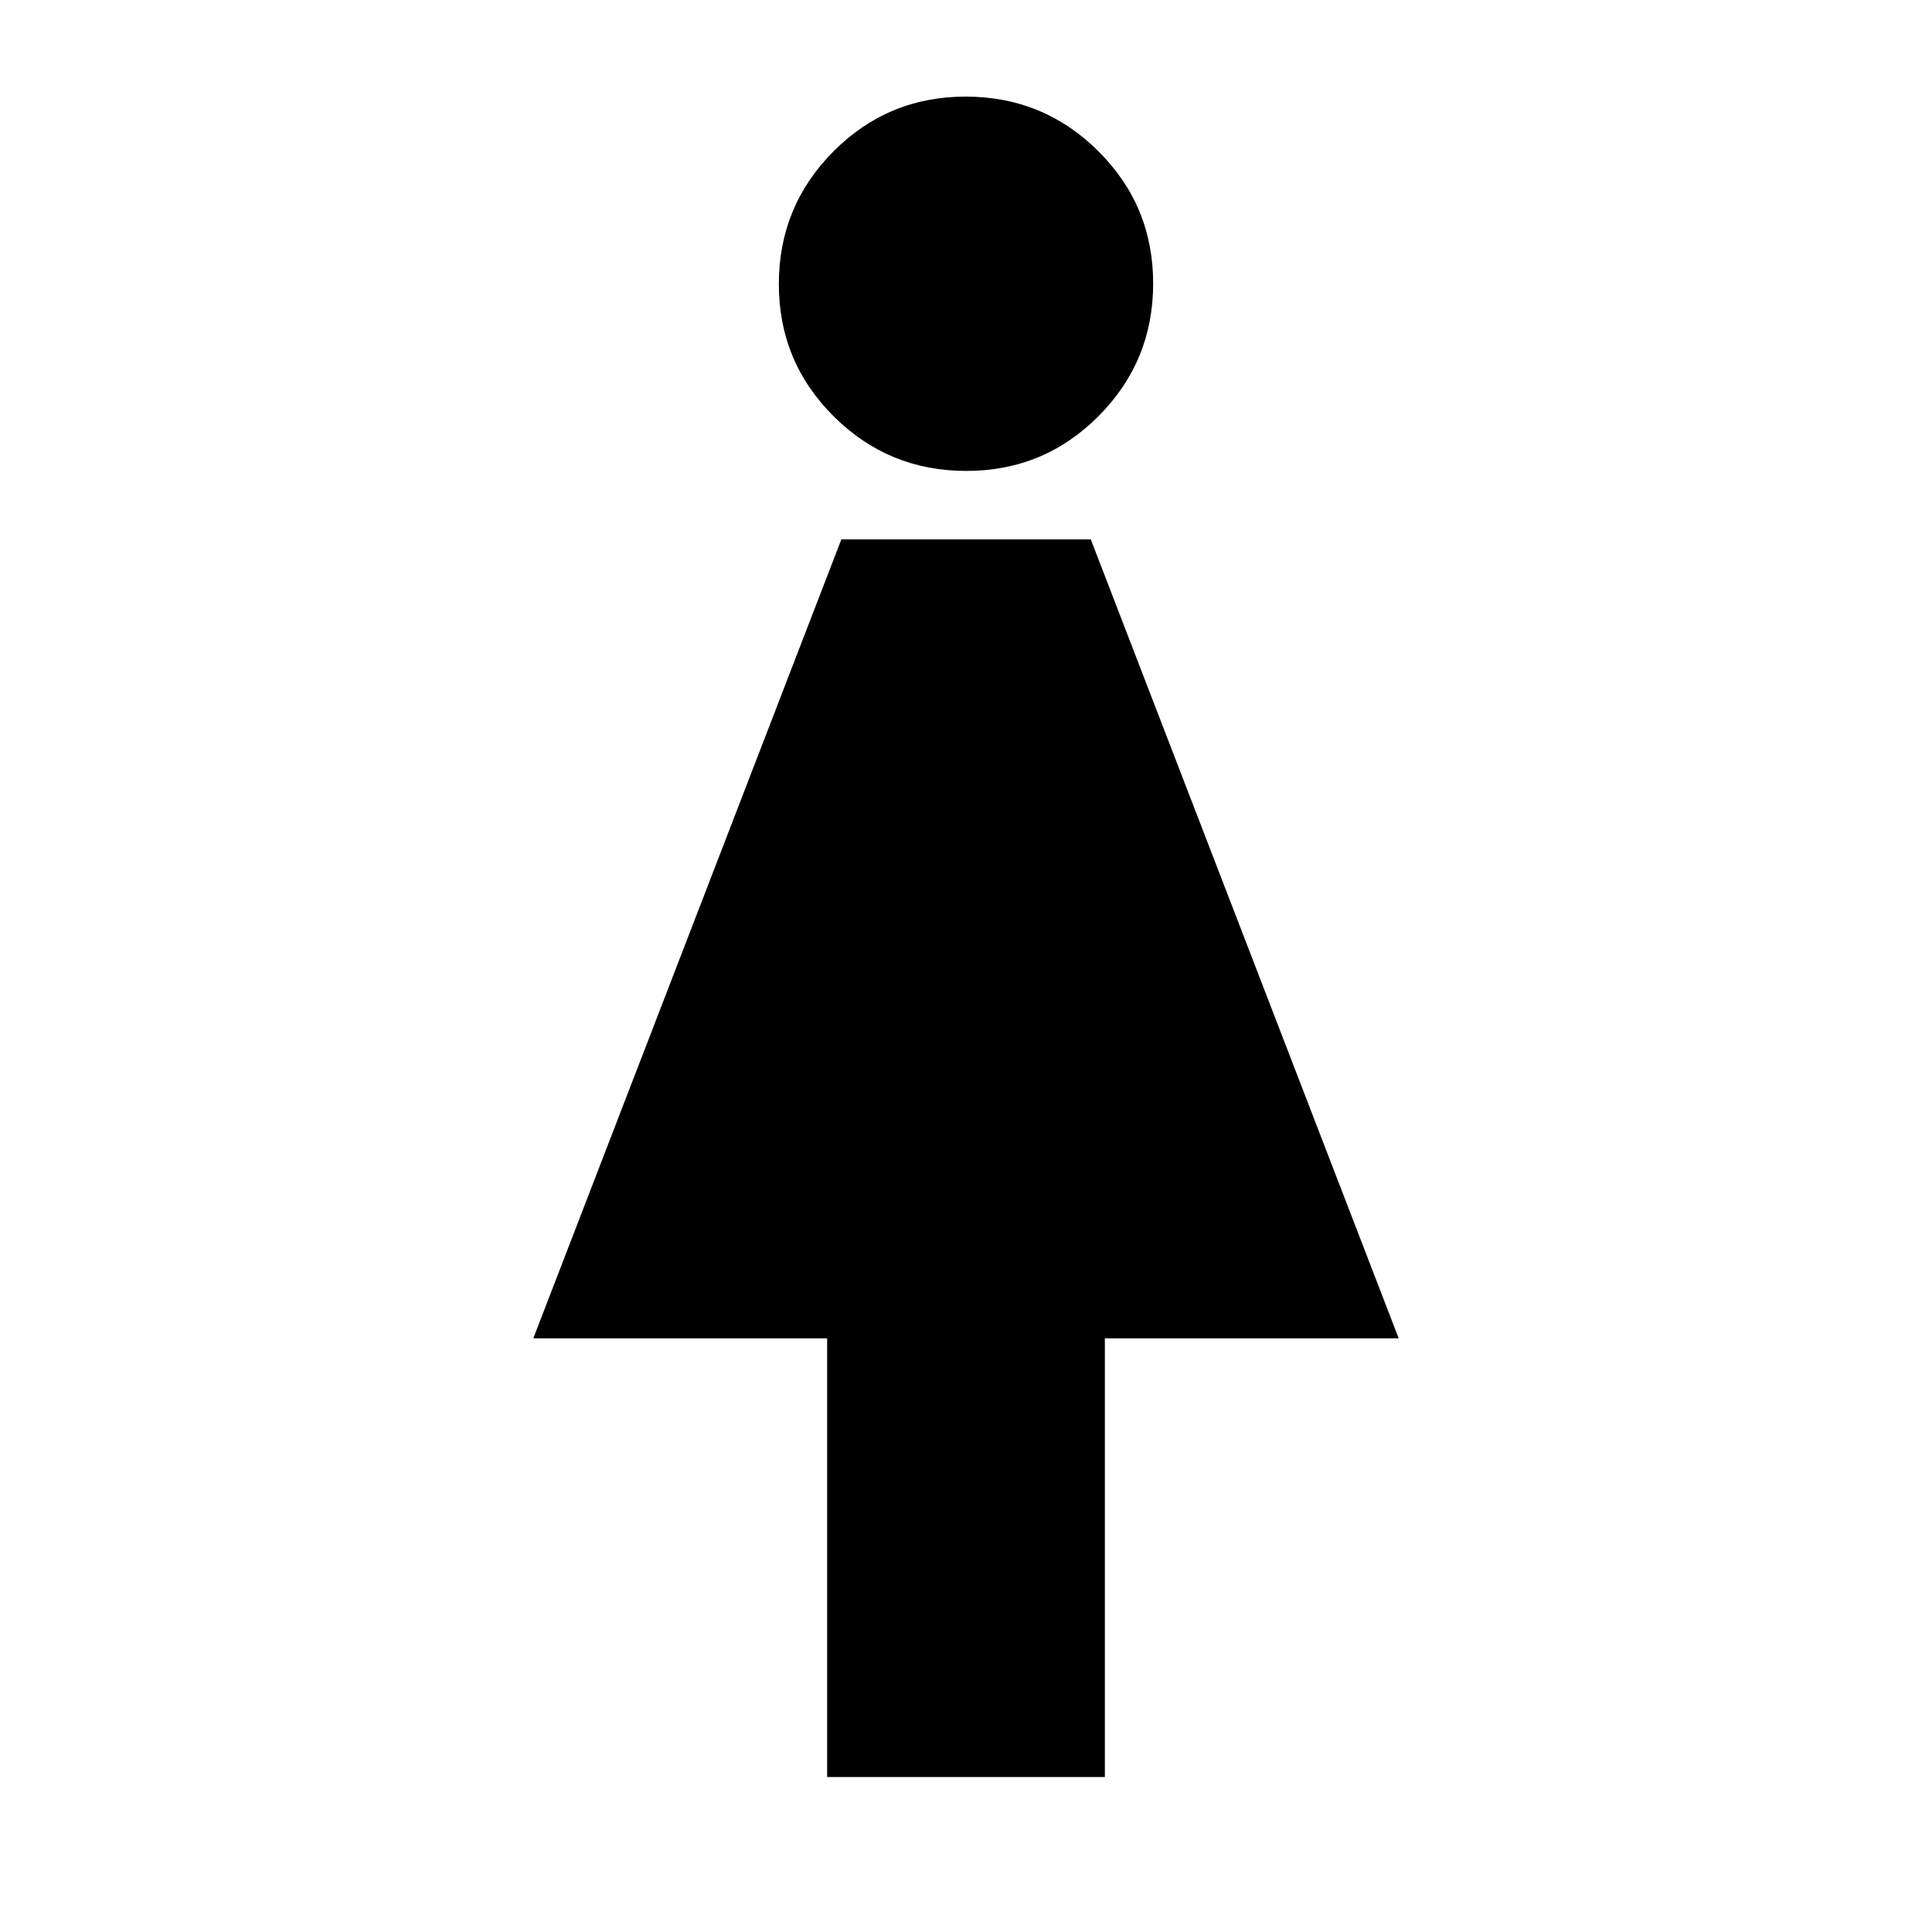 <svg xmlns="http://www.w3.org/2000/svg" height="24" viewBox="0 -960 960 960" width="24"><path d="M411-77v-218H265l153.07-397H542l153 397H549v218H411Zm69.13-649q-38.63 0-65.88-27.12Q387-780.23 387-818.87q0-38.63 27.12-65.88Q441.23-912 479.87-912q38.63 0 65.88 27.12Q573-857.77 573-819.13q0 38.63-27.12 65.88Q518.77-726 480.13-726Z"/></svg>